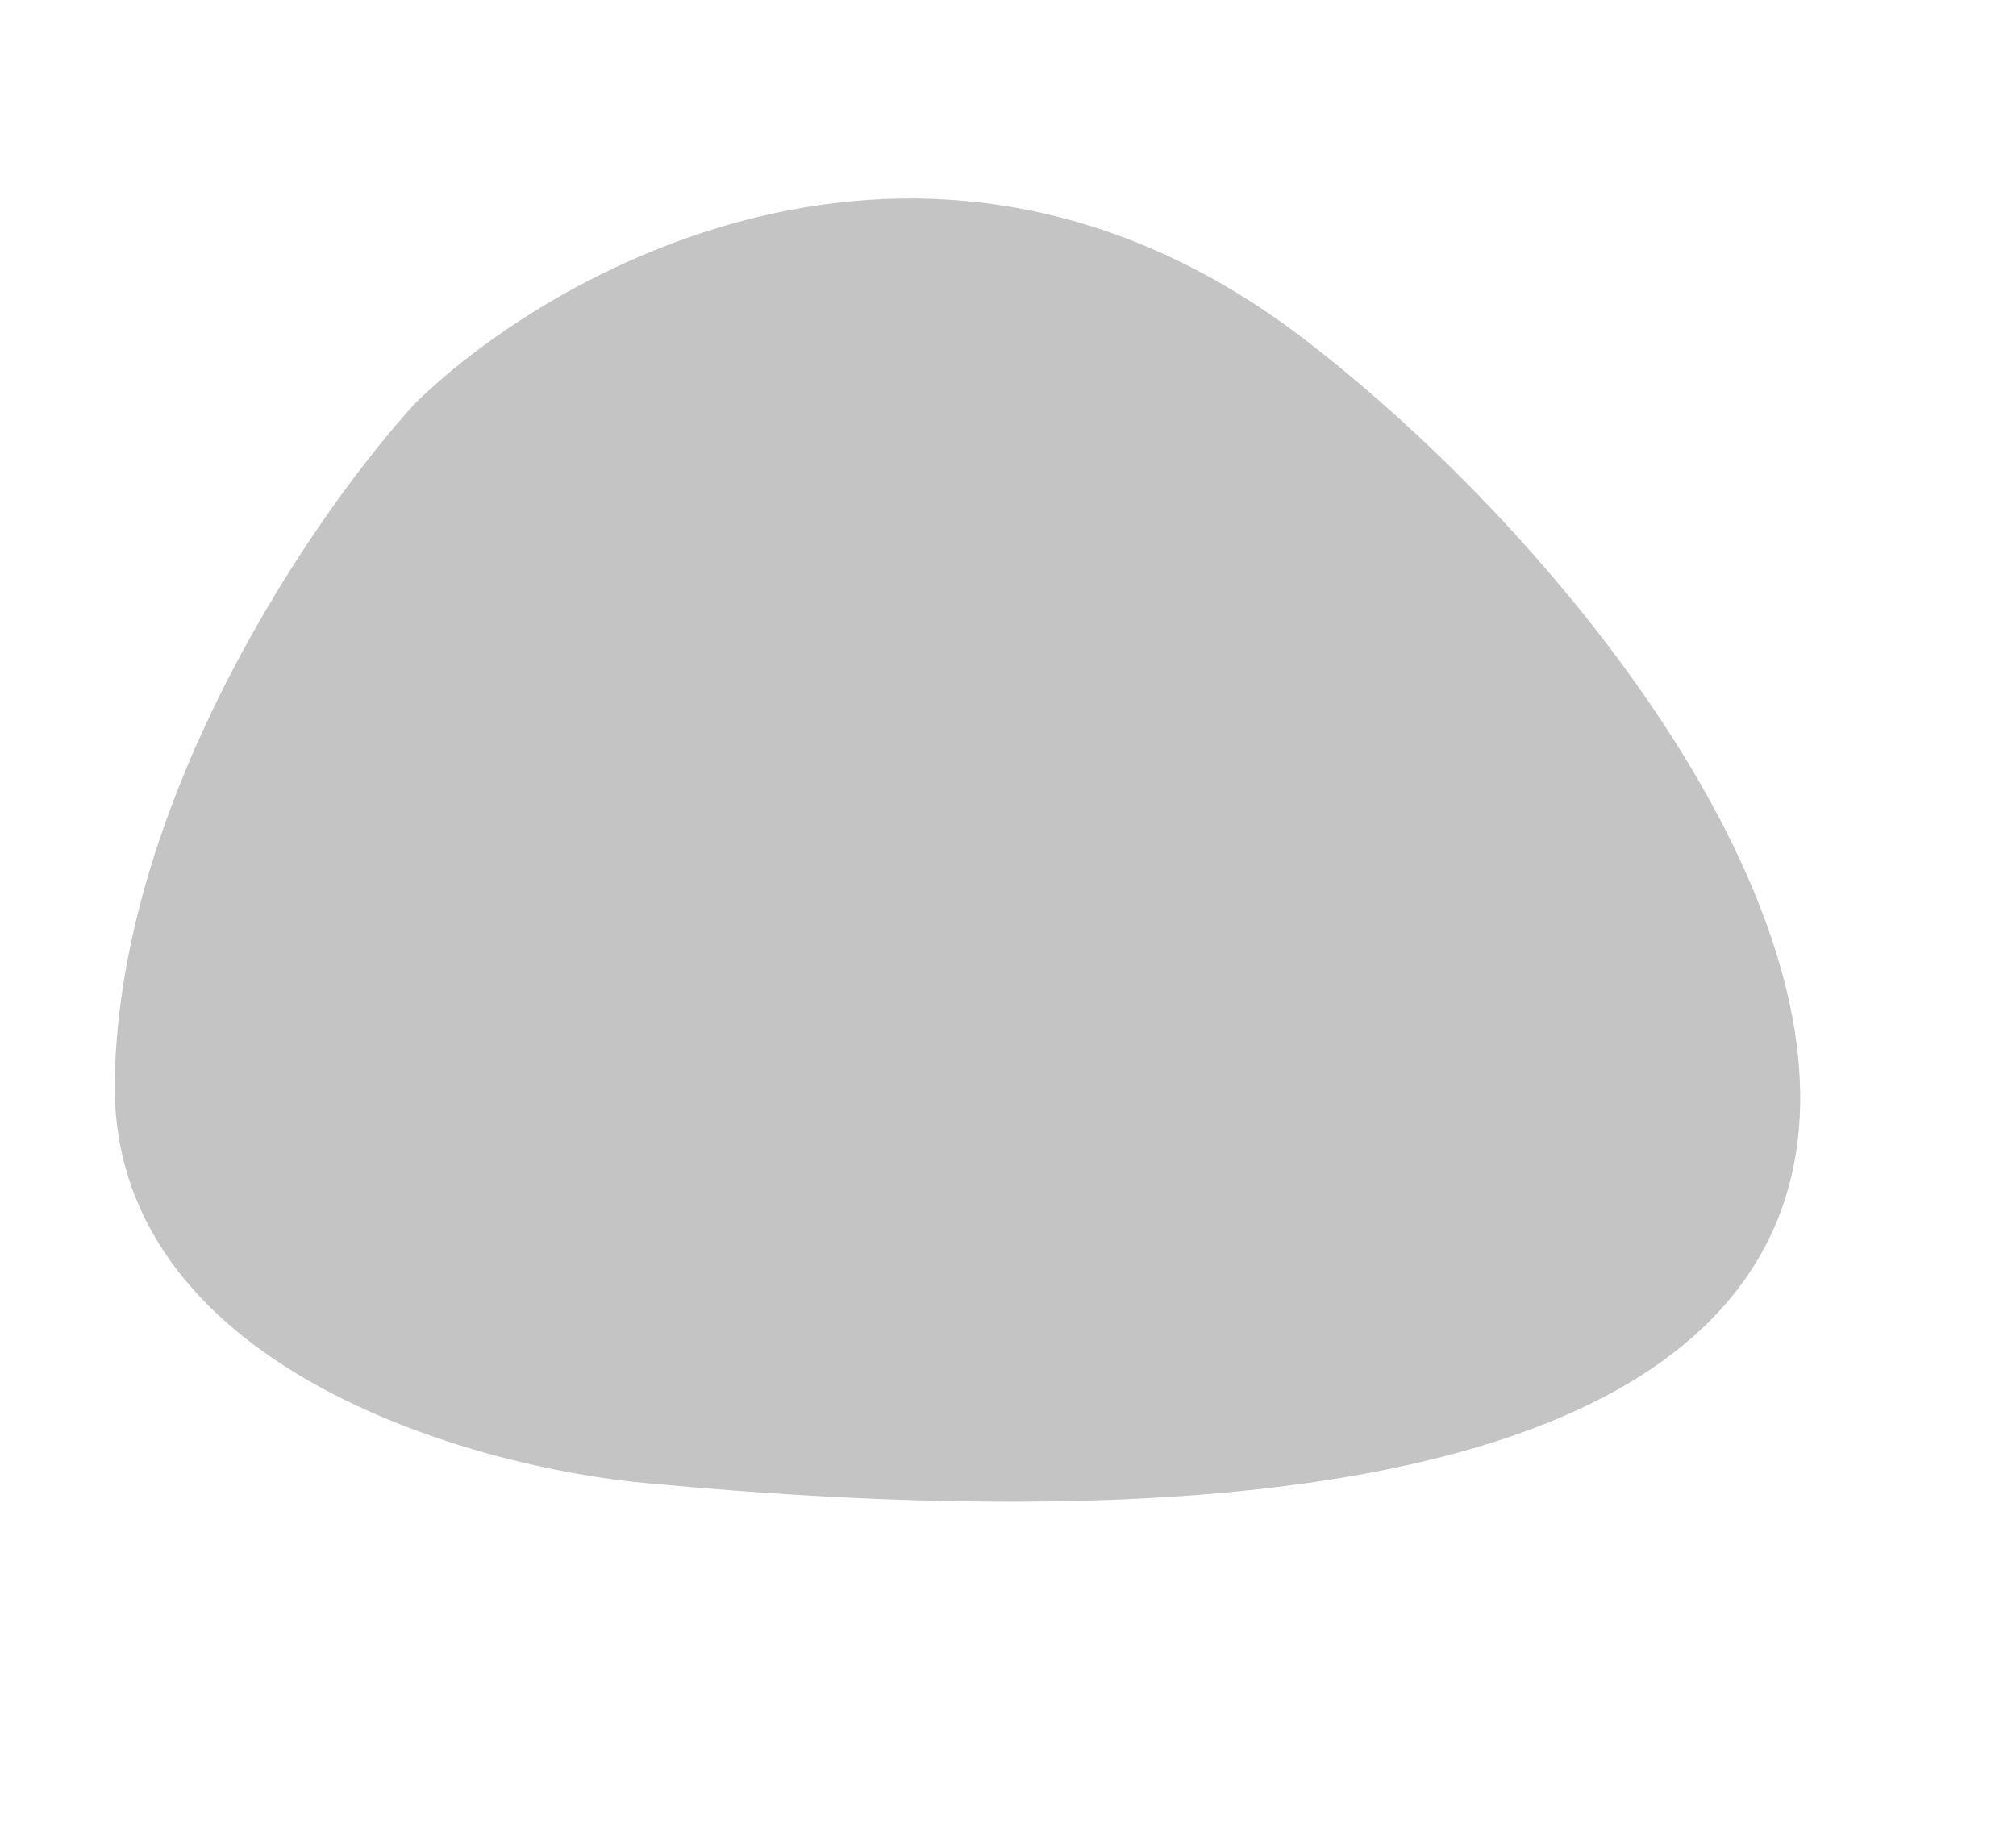 <svg width="955" height="870" viewBox="0 0 955 870" fill="none" xmlns="http://www.w3.org/2000/svg">
<path d="M54.335 511.748C51.877 647.088 222.667 695.538 308.369 702.845C1129.05 779.097 836.182 328.111 617.958 160.77C443.379 26.898 264.586 124.947 197.013 190.705C150.478 241.328 56.794 376.408 54.335 511.748Z" fill="#C4C4C4"/>
</svg>

